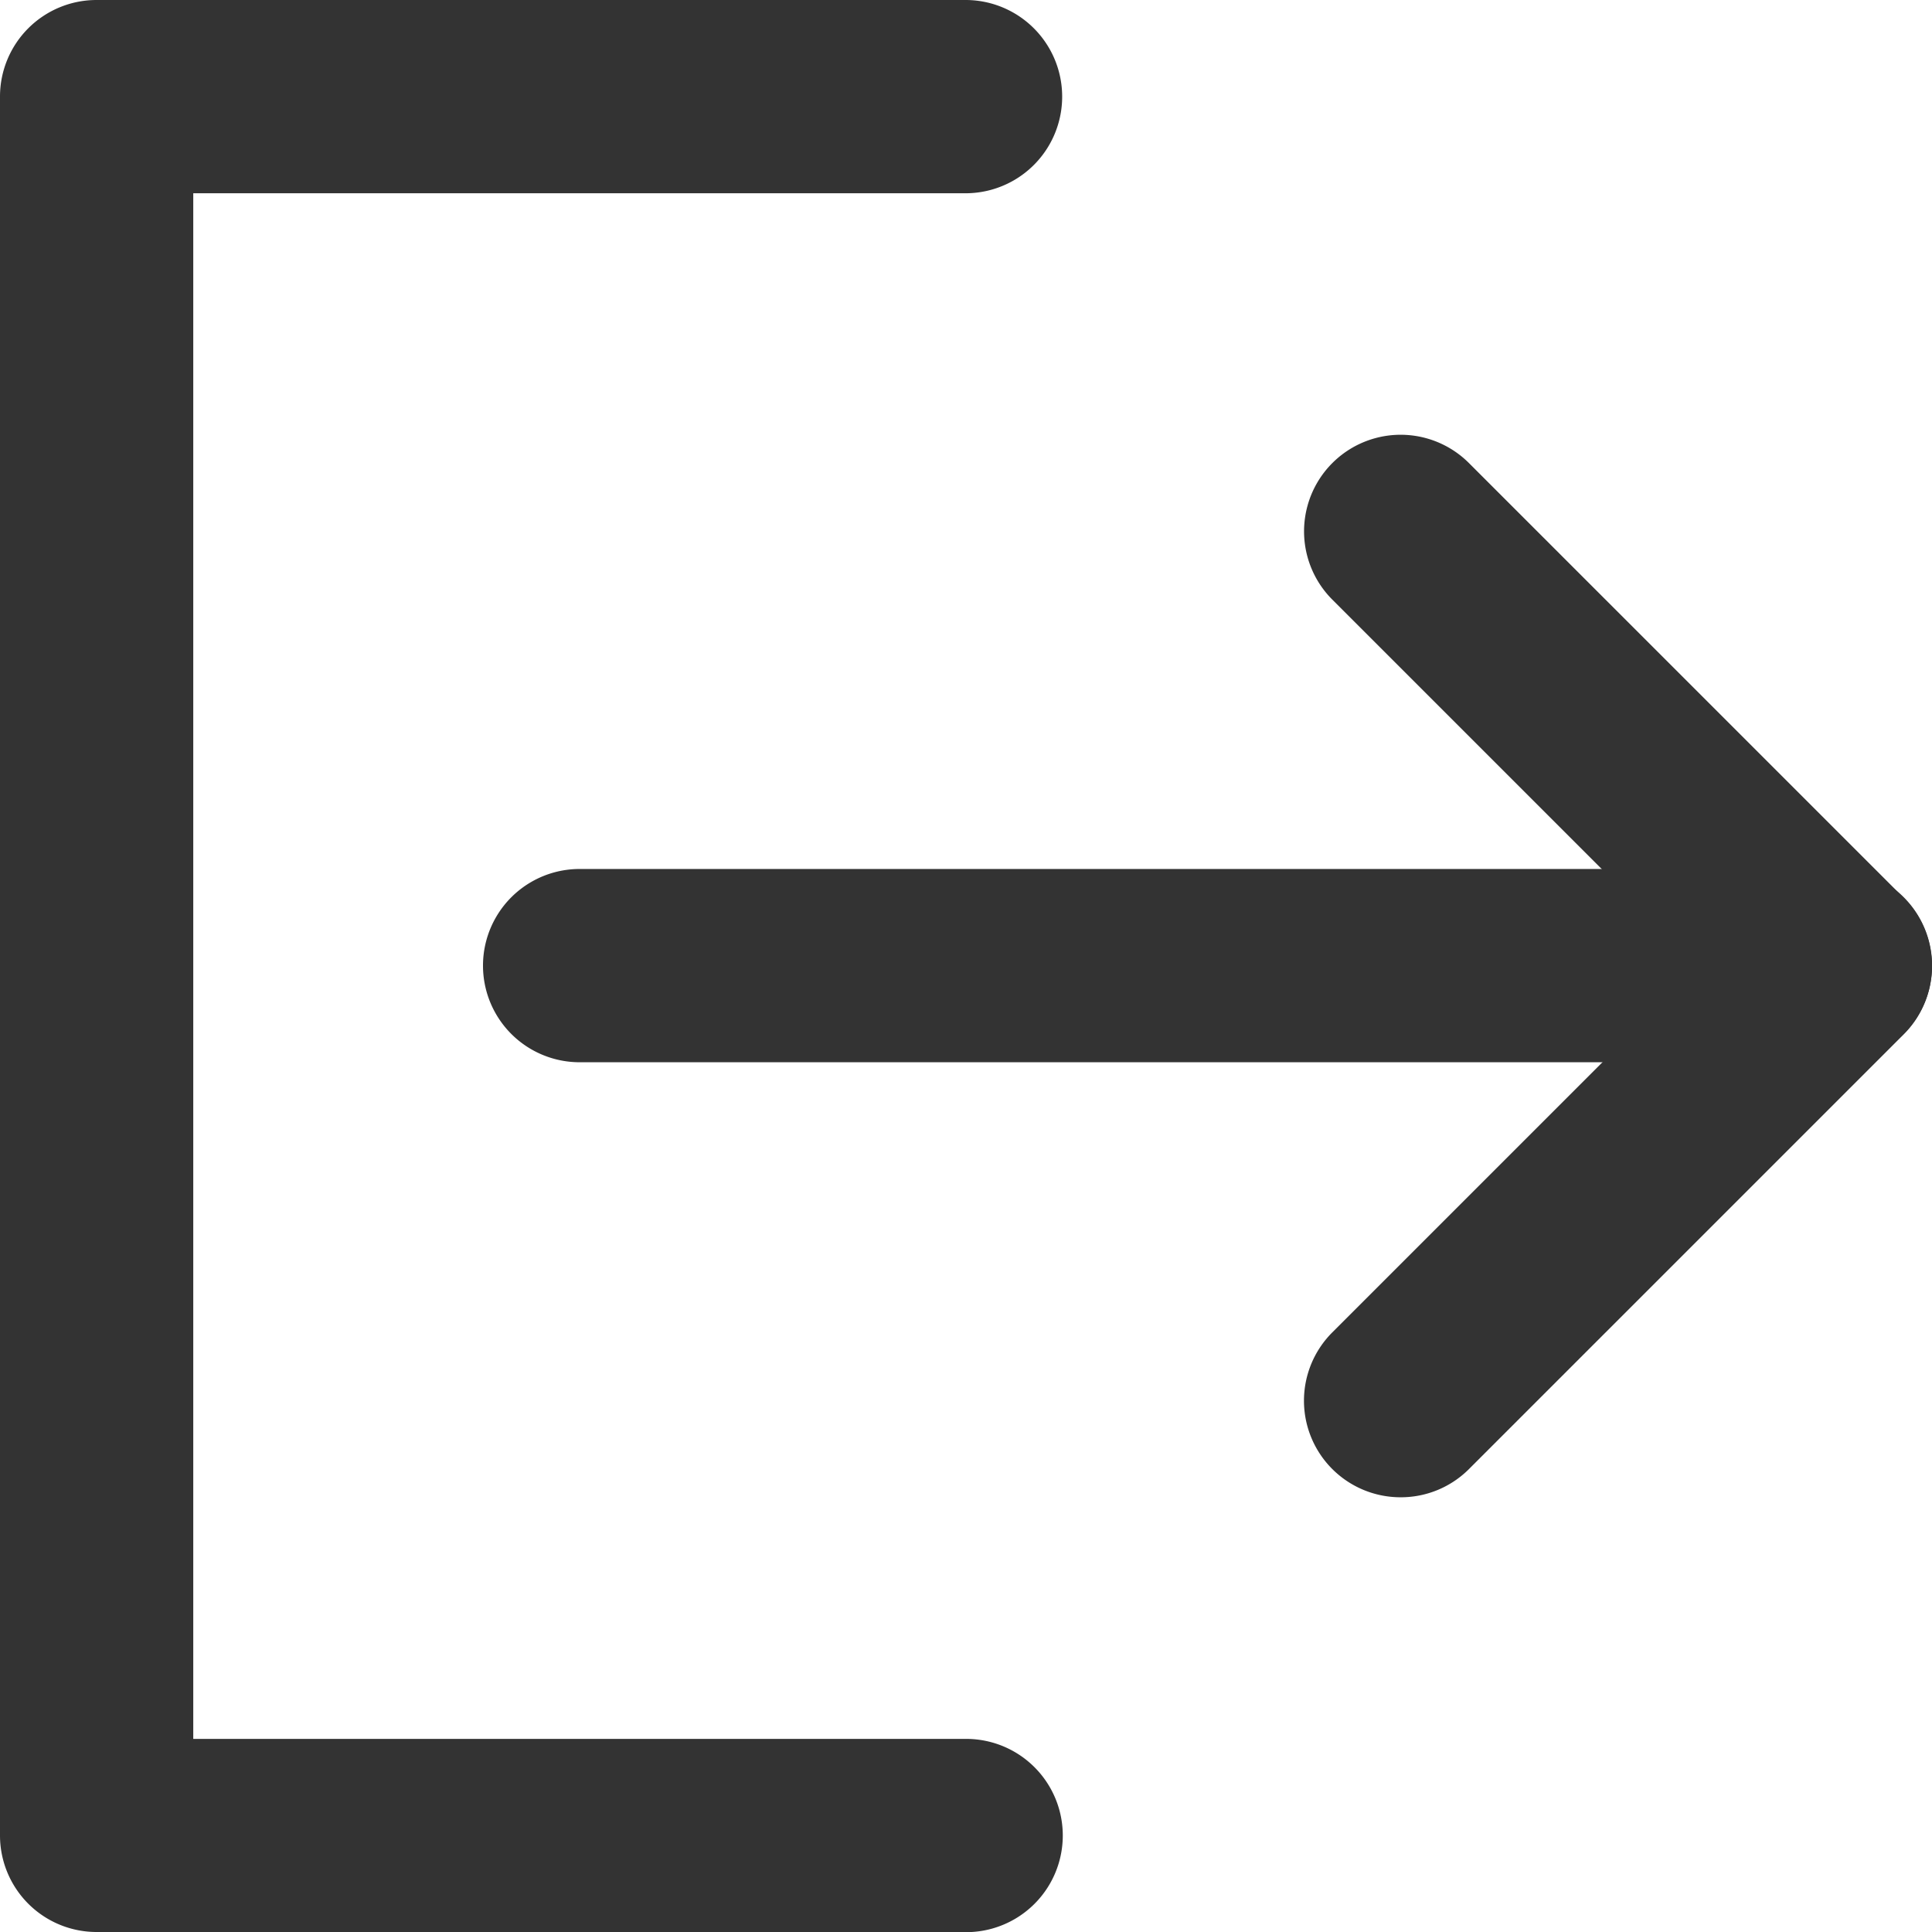<svg xmlns="http://www.w3.org/2000/svg" width="12.546" height="12.546" viewBox="0 0 12.546 12.546"><defs><style>.a{fill:#333;}</style></defs><g transform="translate(-4 -4)"><path class="a" d="M10.273,16.546H4.627A.627.627,0,0,1,4,15.919V4.627A.627.627,0,0,1,4.627,4h5.643a.627.627,0,0,1,0,1.255H5.255V15.292h5.019a.627.627,0,1,1,0,1.255Z"/><path class="a" d="M31.627,19.9a.627.627,0,0,1-.444-1.071l2.379-2.379-2.379-2.379a.627.627,0,0,1,.887-.887l2.823,2.823a.627.627,0,0,1,0,.887l-2.823,2.823A.625.625,0,0,1,31.627,19.9Z" transform="translate(-18.531 -6.177)"/><path class="a" d="M22.782,23.246H14.627a.627.627,0,1,1,0-1.255h8.155a.627.627,0,1,1,0,1.255Z" transform="translate(-6.863 -12.348)"/></g></svg>